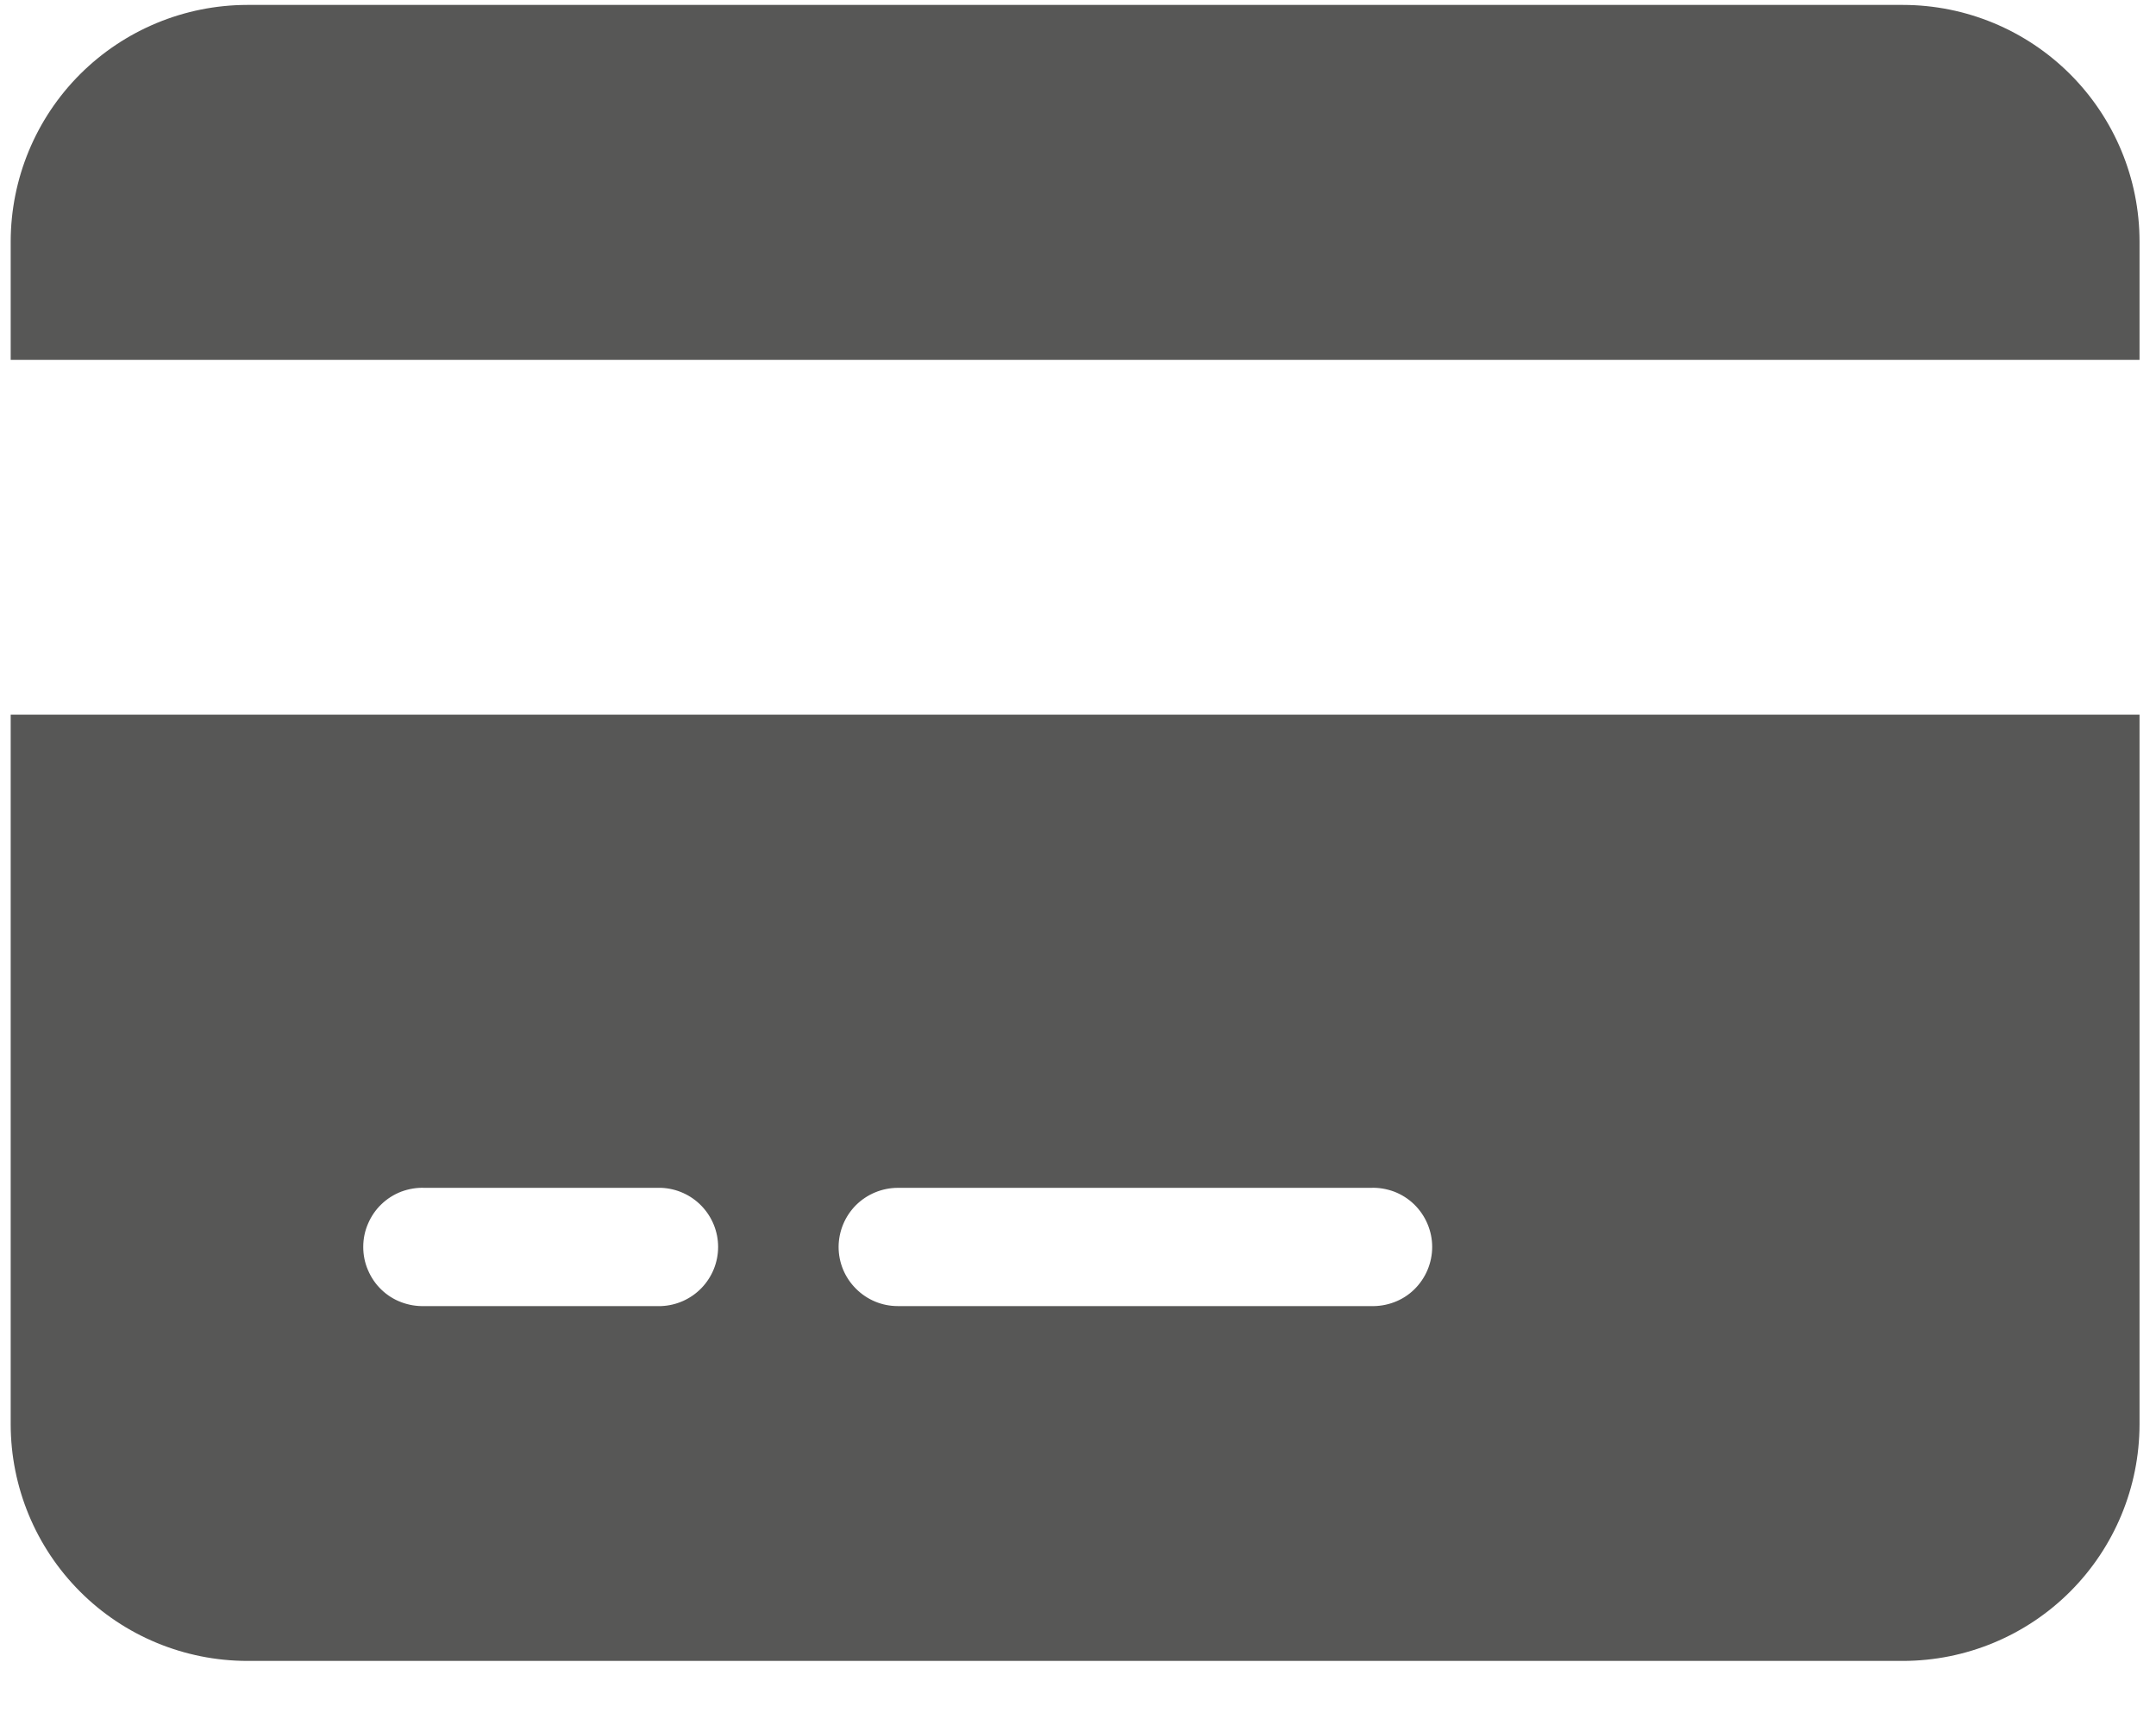 <svg width="25" height="20" viewBox="0 0 25 20" fill="none" xmlns="http://www.w3.org/2000/svg">
<path d="M2.867 0.057C2.14 0.058 1.443 0.347 0.928 0.861C0.414 1.375 0.125 2.073 0.124 2.8V4.172H24.809V2.8C24.809 2.073 24.52 1.376 24.005 0.861C23.491 0.347 22.794 0.058 22.067 0.057H2.867ZM24.809 8.286H0.124V16.515C0.125 17.242 0.414 17.939 0.928 18.453C1.442 18.968 2.14 19.256 2.867 19.257H22.067C22.794 19.256 23.491 18.967 24.005 18.453C24.519 17.939 24.808 17.242 24.809 16.515V8.286ZM4.924 13.772H7.667C7.844 13.779 8.012 13.854 8.135 13.982C8.258 14.11 8.327 14.28 8.327 14.457C8.327 14.635 8.258 14.805 8.135 14.933C8.012 15.061 7.844 15.136 7.667 15.143H4.924C4.832 15.146 4.74 15.131 4.653 15.098C4.567 15.066 4.488 15.016 4.422 14.952C4.355 14.888 4.303 14.811 4.267 14.726C4.23 14.641 4.212 14.55 4.212 14.457C4.212 14.365 4.23 14.274 4.267 14.189C4.303 14.104 4.355 14.027 4.422 13.963C4.488 13.899 4.567 13.849 4.653 13.816C4.74 13.784 4.832 13.768 4.924 13.772ZM9.724 14.457C9.725 14.275 9.797 14.102 9.925 13.973C10.054 13.845 10.228 13.773 10.409 13.772H15.895C15.987 13.768 16.079 13.784 16.166 13.816C16.252 13.849 16.331 13.899 16.397 13.963C16.463 14.027 16.516 14.104 16.552 14.189C16.588 14.274 16.607 14.365 16.607 14.457C16.607 14.55 16.588 14.641 16.552 14.726C16.516 14.811 16.463 14.888 16.397 14.952C16.331 15.016 16.252 15.066 16.166 15.098C16.079 15.131 15.987 15.146 15.895 15.143H10.409C10.227 15.143 10.053 15.07 9.925 14.941C9.796 14.813 9.724 14.639 9.724 14.457Z" fill="#575756"/>
</svg>
